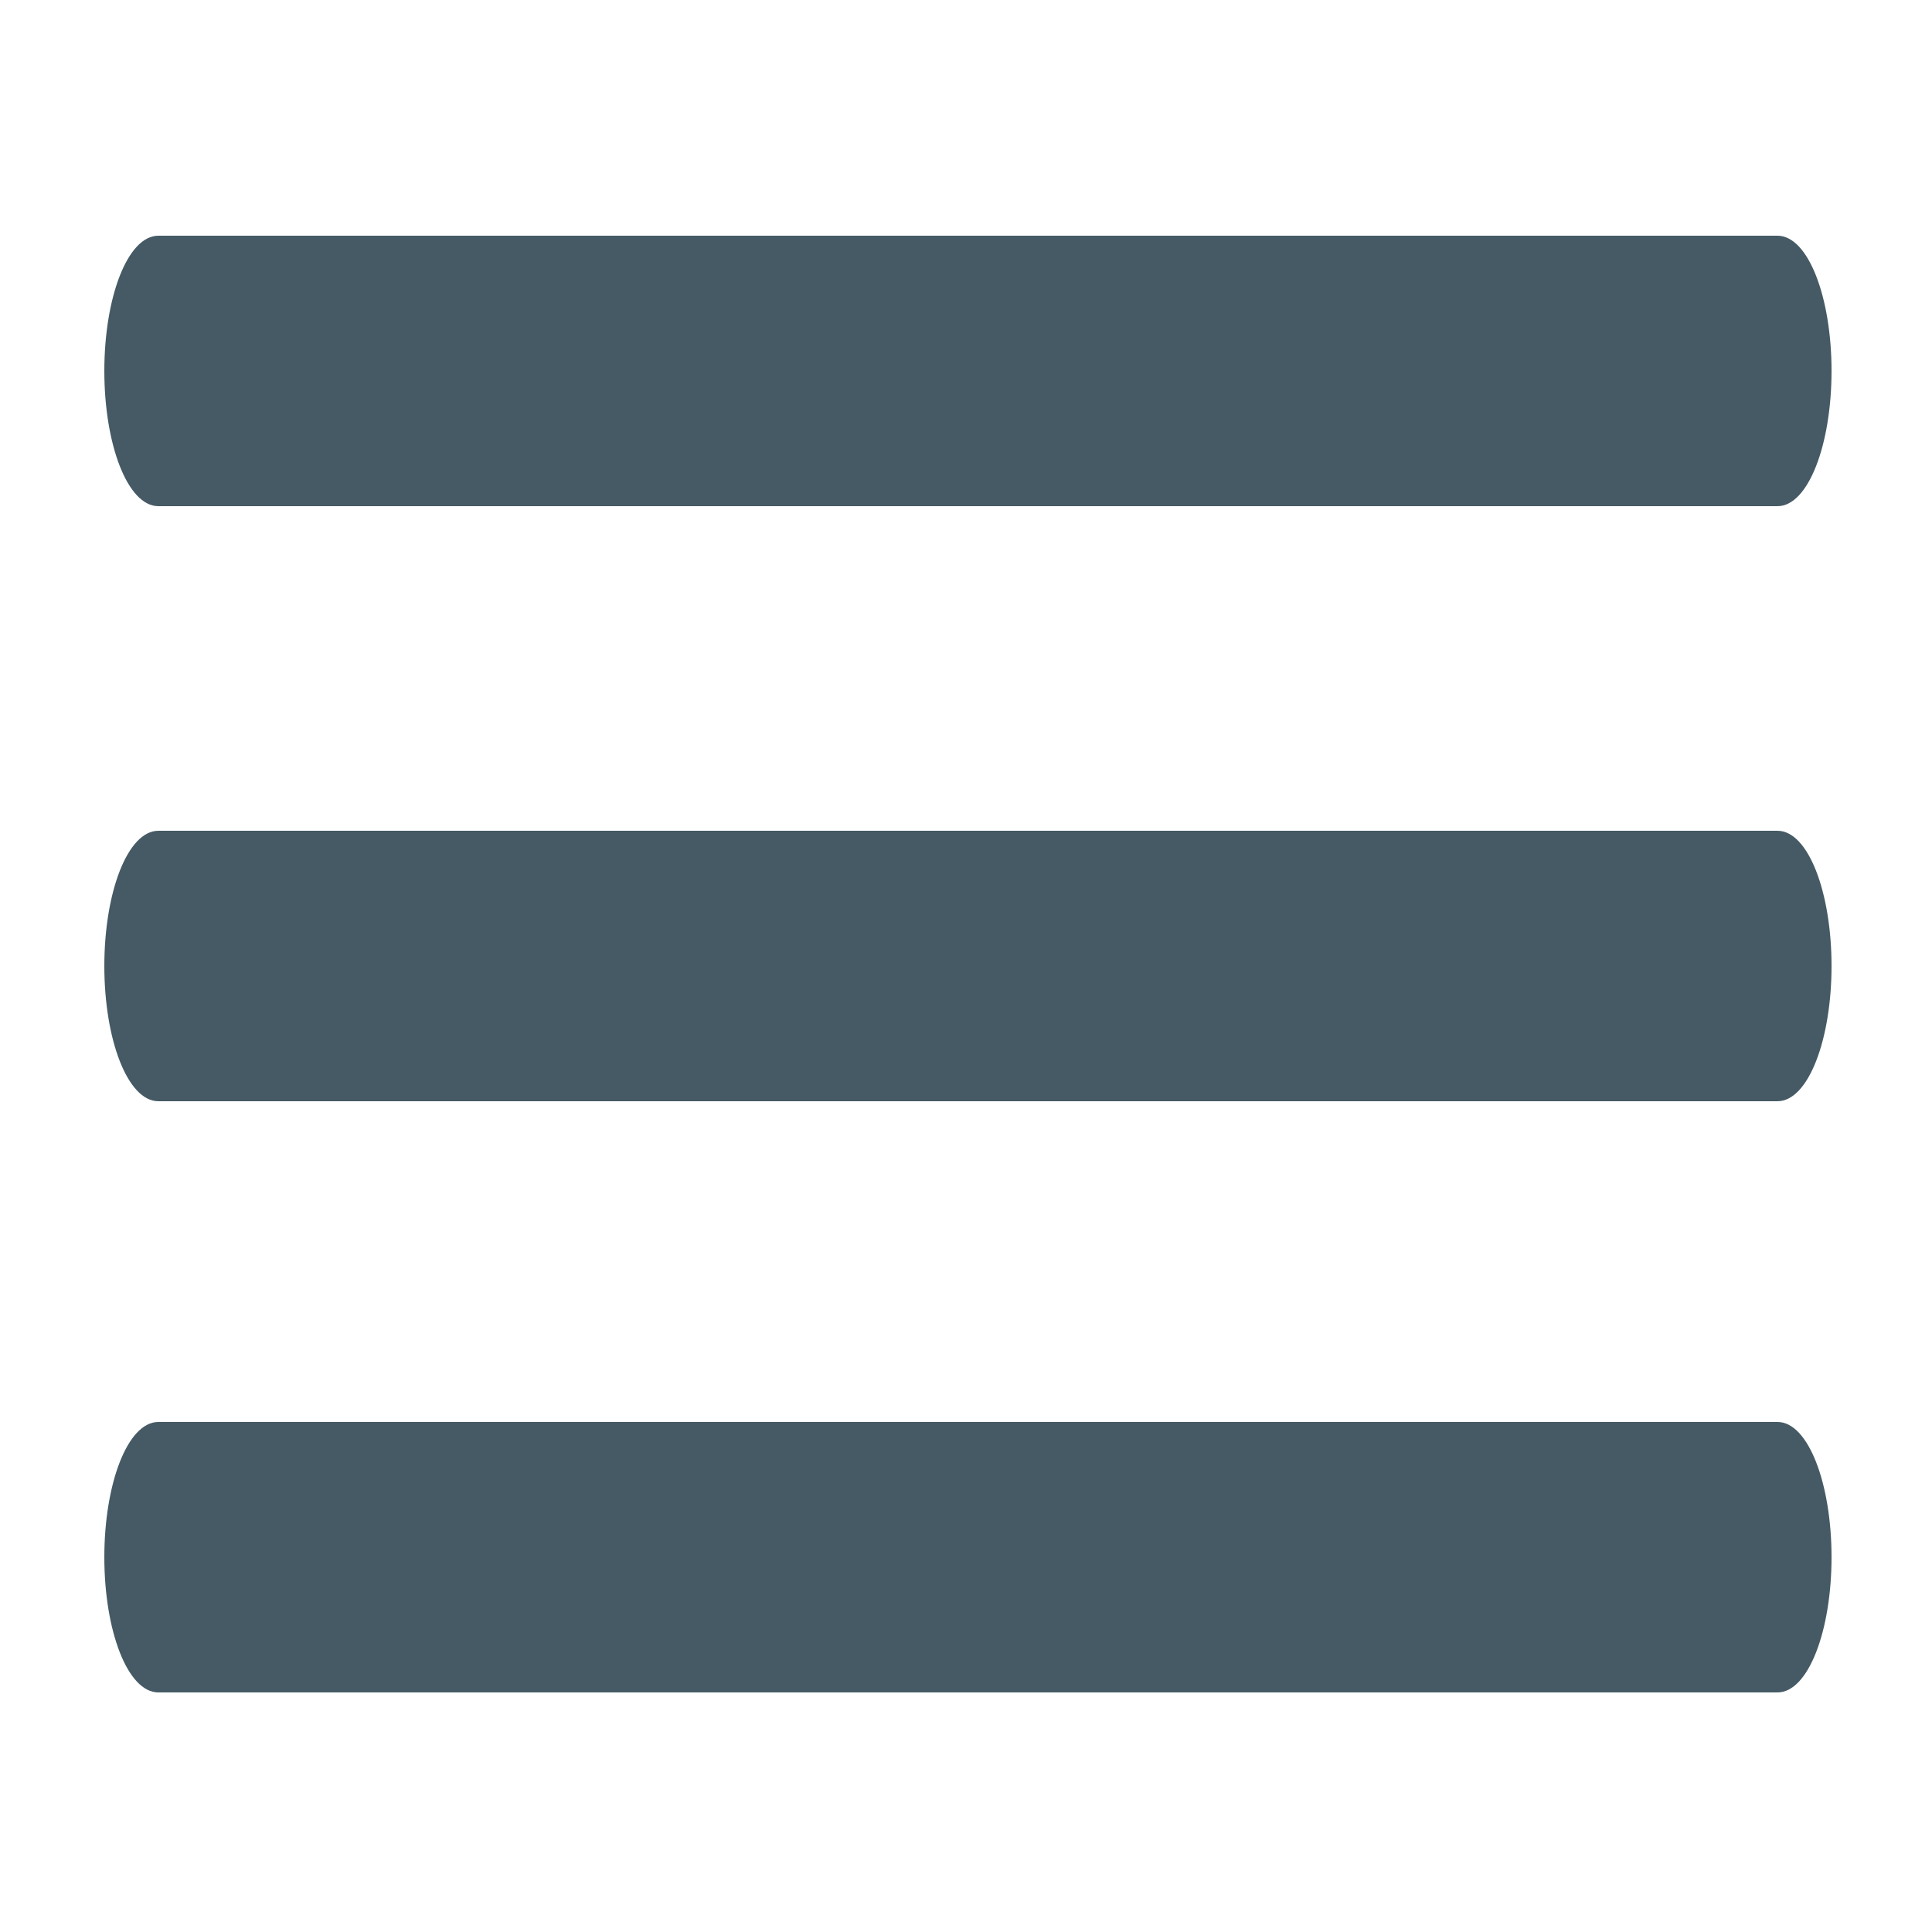 <?xml version="1.0" encoding="utf-8"?>
<!-- Generator: Adobe Illustrator 21.1.0, SVG Export Plug-In . SVG Version: 6.00 Build 0)  -->
<svg version="1.1" id="Layer_1" xmlns="http://www.w3.org/2000/svg" xmlns:xlink="http://www.w3.org/1999/xlink" x="0px" y="0px"
	 viewBox="0 0 50 50" style="enable-background:new 0 0 50 50;" xml:space="preserve">
<style type="text/css">
	.st0{fill:#455A64;}
</style>
<path class="st0" d="M4.1,13.1h41.9c0.8,0,1.4-1.6,1.4-3.5s-0.6-3.5-1.4-3.5H4.1c-0.8,0-1.4,1.6-1.4,3.5S3.3,13.1,4.1,13.1z"/>
<path class="st0" d="M4.1,43.8h41.9c0.8,0,1.4-1.6,1.4-3.5s-0.6-3.5-1.4-3.5H4.1c-0.8,0-1.4,1.6-1.4,3.5S3.3,43.8,4.1,43.8z"/>
<path class="st0" d="M4.1,28.5h41.9c0.8,0,1.4-1.6,1.4-3.5s-0.6-3.5-1.4-3.5H4.1c-0.8,0-1.4,1.6-1.4,3.5S3.3,28.5,4.1,28.5z"/>
</svg>
